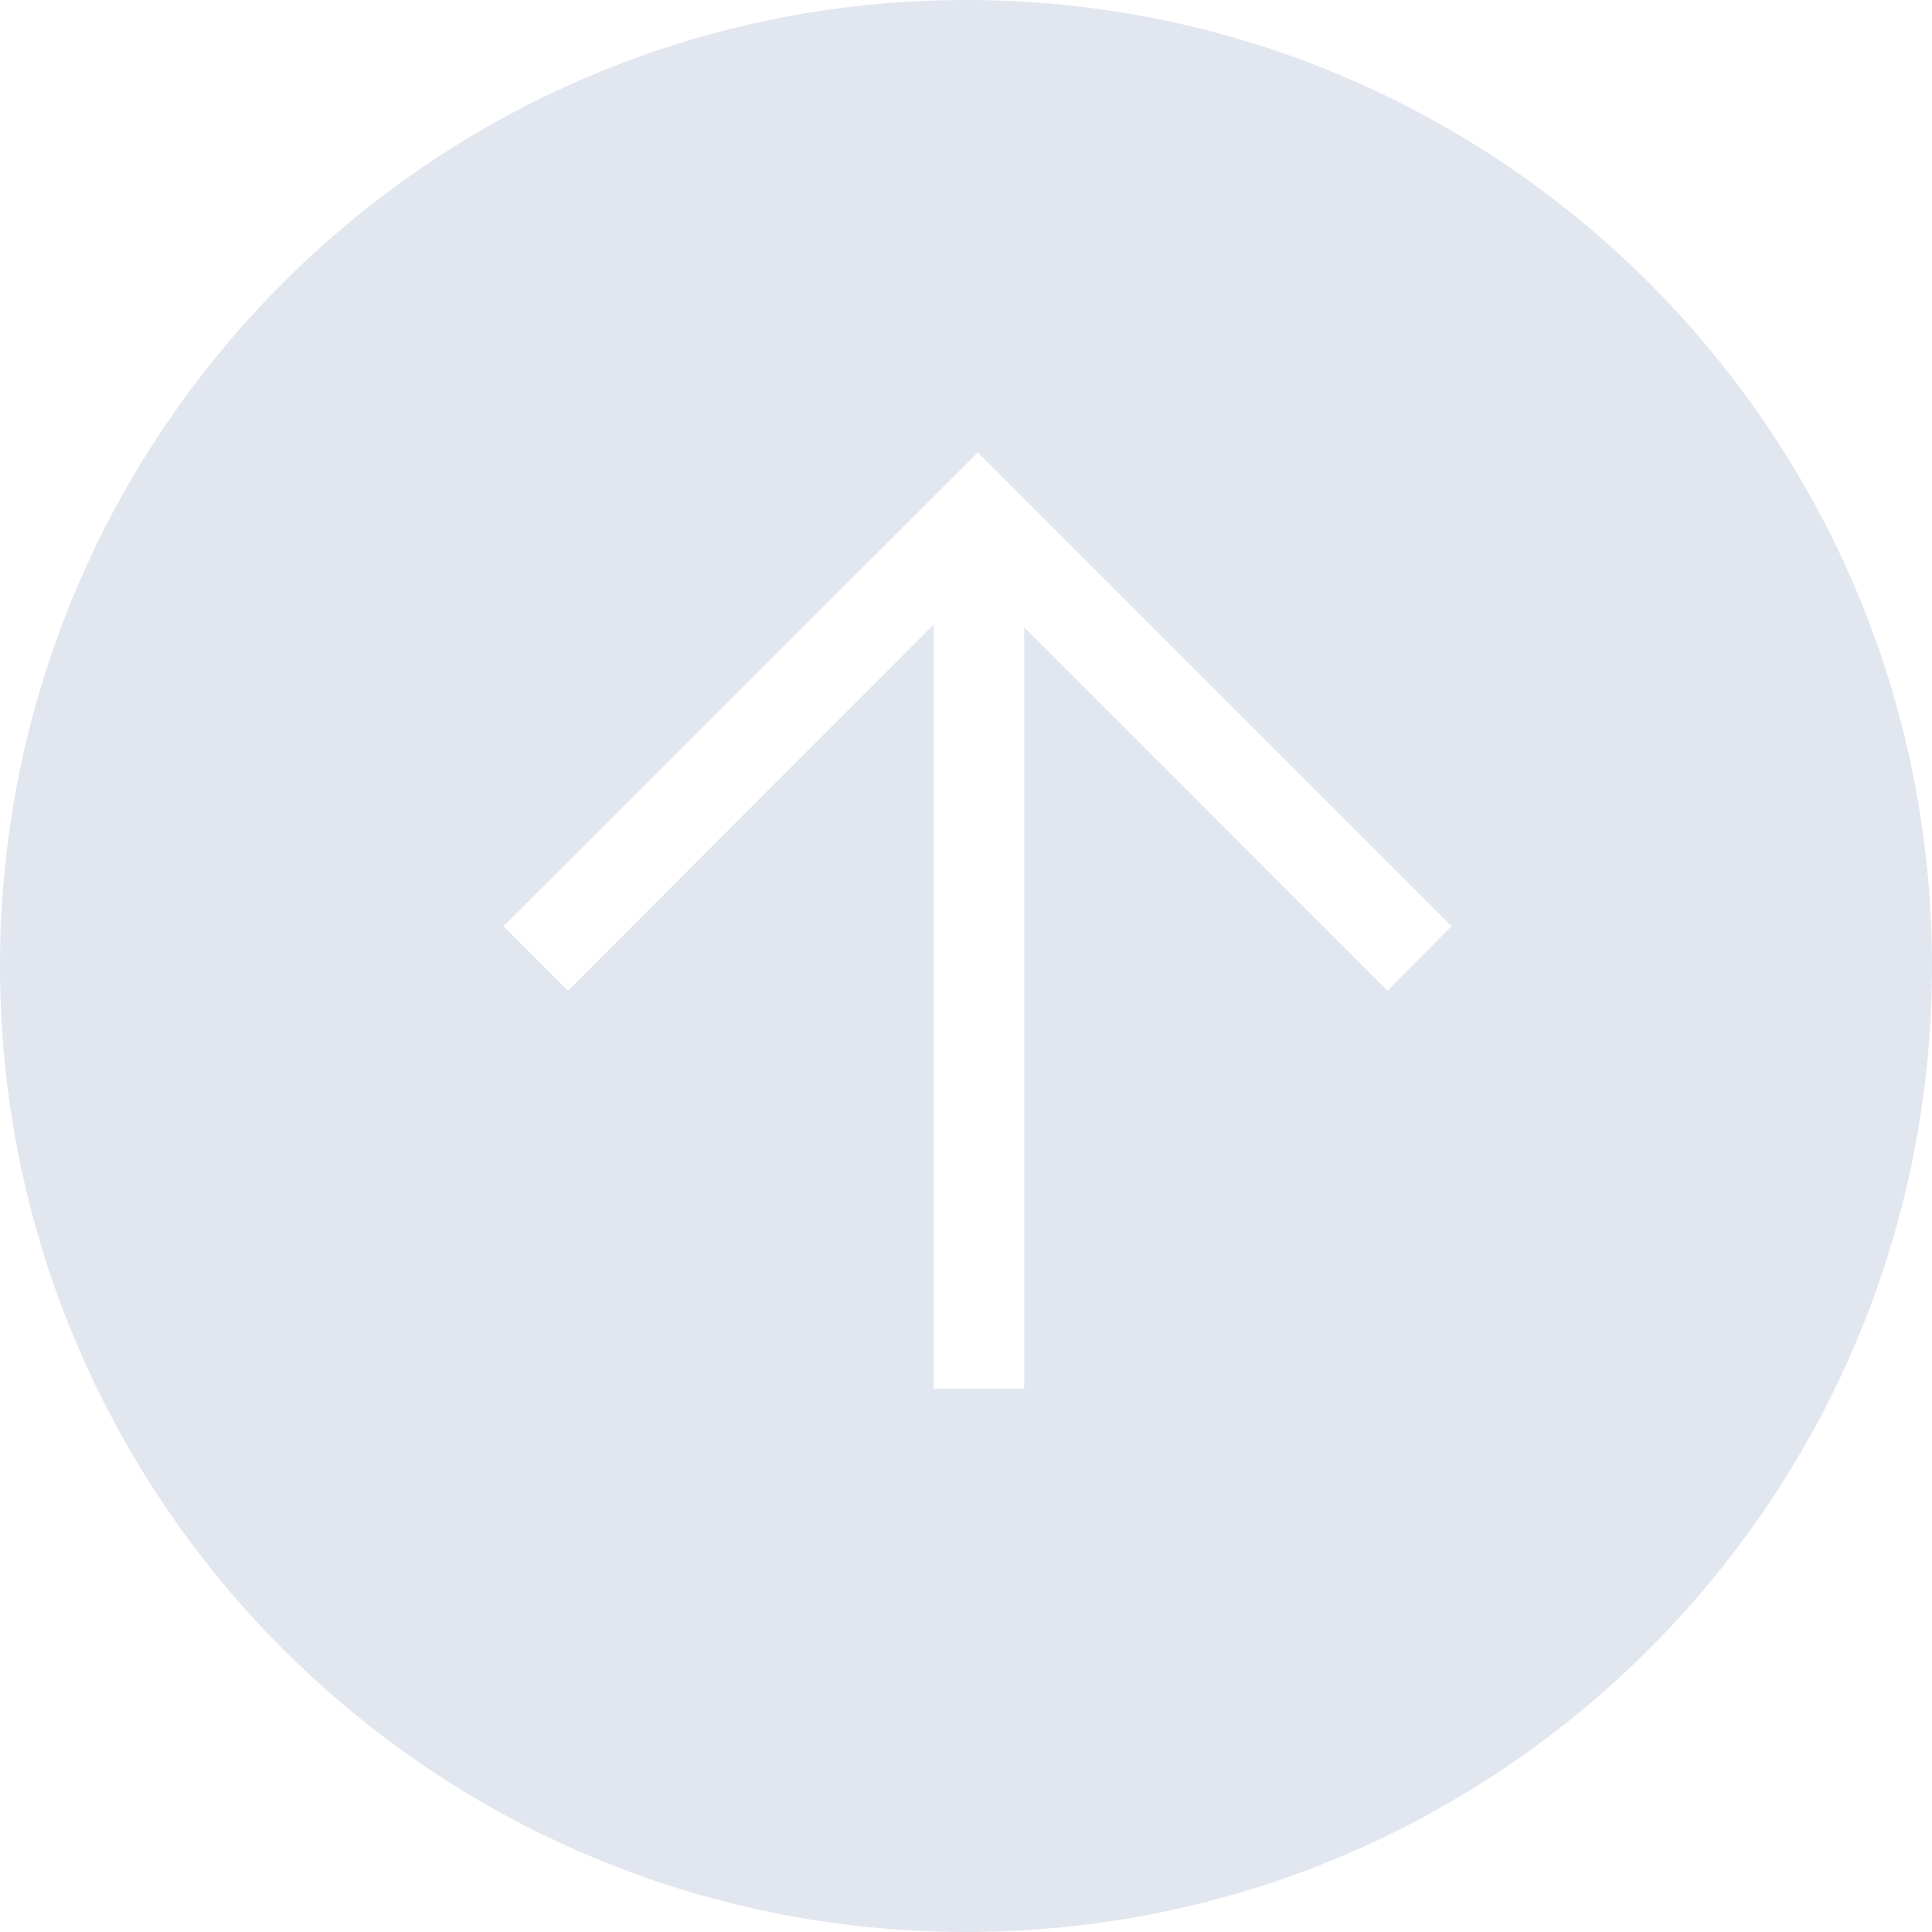 <?xml version="1.0" encoding="UTF-8"?>
<svg width="40px" height="40px" viewBox="0 0 40 40" version="1.1" xmlns="http://www.w3.org/2000/svg" xmlns:xlink="http://www.w3.org/1999/xlink">
    <!-- Generator: Sketch 41.2 (35397) - http://www.bohemiancoding.com/sketch -->
    <title>button/arrow_up_inverted/hover</title>
    <desc>Created with Sketch.</desc>
    <defs></defs>
    <g id="elements" stroke="none" stroke-width="1" fill="none" fill-rule="evenodd">
        <g transform="translate(-1088, -591)" id="button/arrow_up_inverted/hover" fill="#E2E6EF">
            <g transform="translate(1108, 611) rotate(180) translate(-1108, -611) translate(1088, 591)">
                <path d="M40,20 C40,8.954 31.048,0 20,0 C8.954,0 0,8.952 0,20 C0,31.046 8.952,40 20,40 C31.046,40 40,31.048 40,20 Z M28.24,19.488 L20.67,27.07 L20.67,11.25 L18.795,11.25 L18.795,27.012 L11.272,19.488 L9.947,20.824 L19.756,30.633 L29.576,20.824 L28.24,19.488 Z" id="Combined-Shape"></path>
            </g>
        </g>
    </g>
</svg>